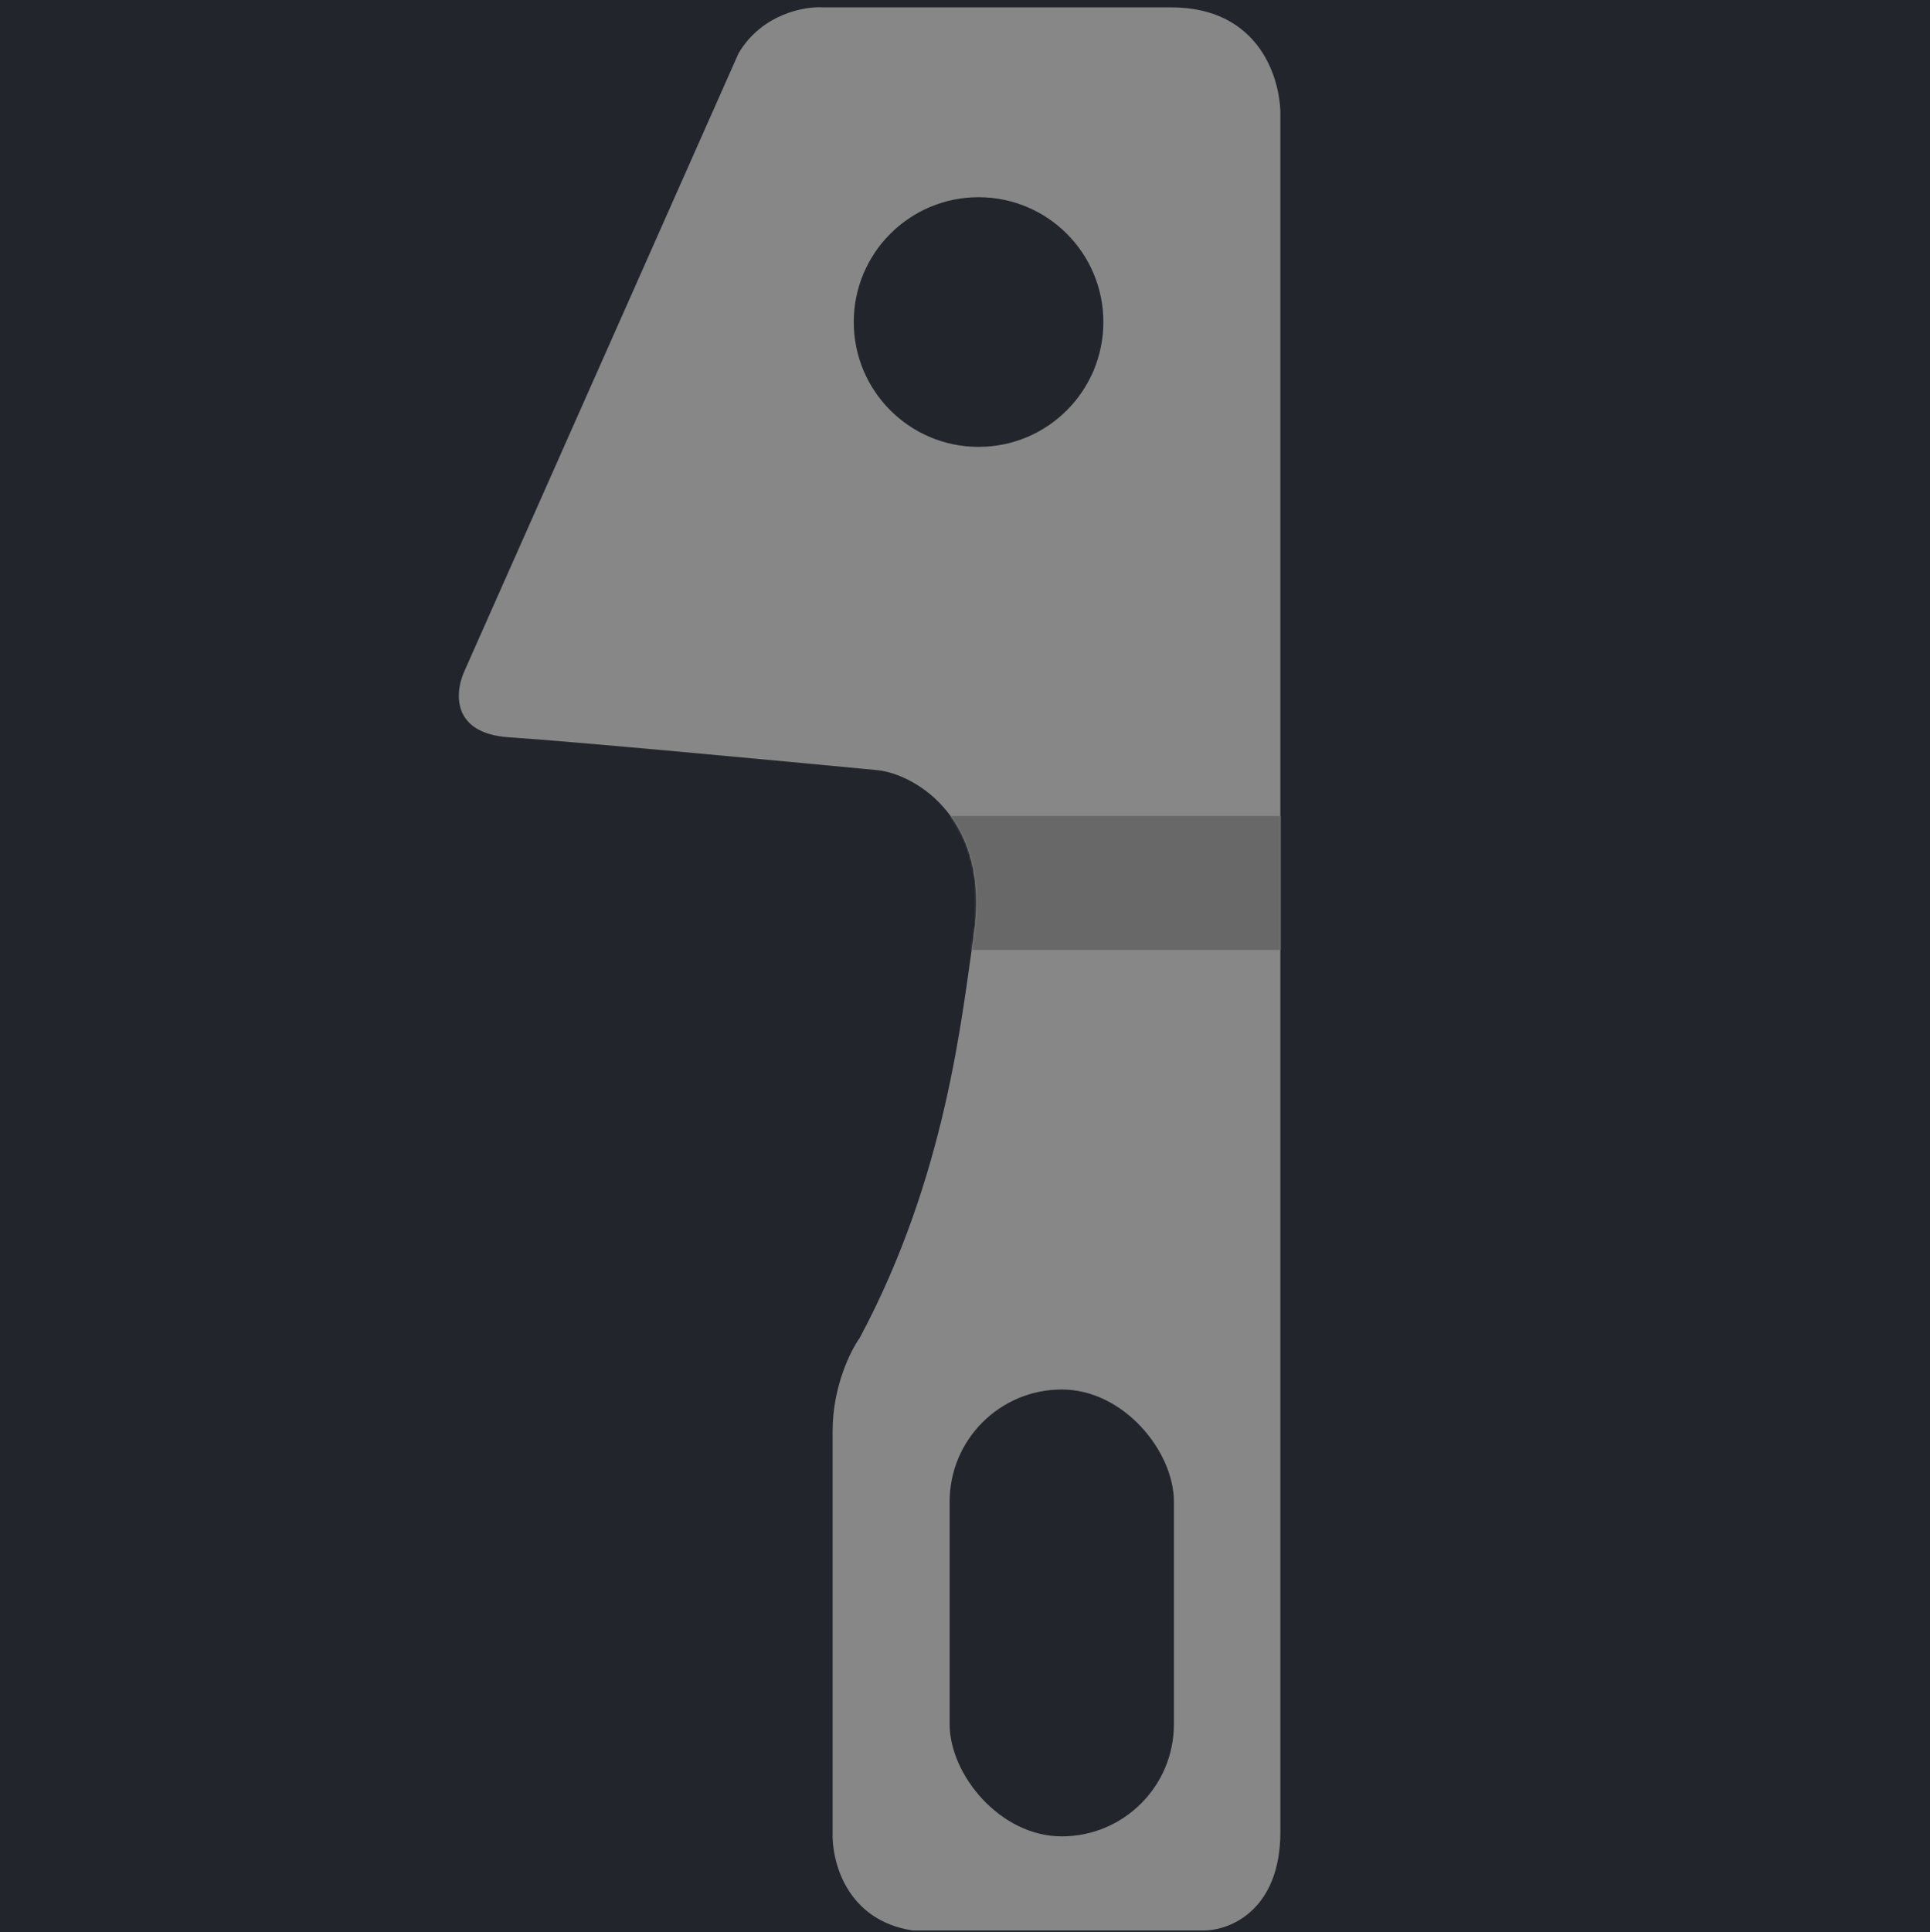 <svg width="1067" height="1068" viewBox="0 0 1067 1068" fill="none" xmlns="http://www.w3.org/2000/svg">
<rect width="1067" height="1068" fill="#1E1E1E"/>
<path d="M1067 0H0V1068H1067V0Z" fill="#22262C"/>
<path d="M707.855 64.486V1012.42C707.855 1056.08 679.7 1067 665.623 1067H504.493C467.589 1061.28 459.663 1028.23 460.313 1012.42V790.87C460.313 766.441 470.275 746.473 475.256 739.542C523.335 649.881 531.781 560.87 538.279 517.339C548.024 453.017 506.659 428.328 485.651 425.729C431.292 420.531 314.386 409.616 281.64 407.537C248.894 405.458 251.537 381.981 256.951 370.503L408.335 29.401C421.329 7.571 444.936 3.413 455.115 4.062H647.431C696.81 4.062 708.288 44.345 707.855 64.486Z" fill="#878787"/>
<mask id="mask0_0_1" style="mask-type:alpha" maskUnits="userSpaceOnUse" x="253" y="4" width="455" height="1063">
<path d="M707.855 64.486V1012.42C707.855 1056.08 679.7 1067 665.623 1067H504.493C467.589 1061.28 459.663 1028.23 460.313 1012.42V790.87C460.313 766.441 470.275 746.473 475.256 739.542C523.335 649.881 531.781 560.87 538.279 517.339C548.024 453.017 506.659 428.328 485.651 425.729C431.292 420.531 314.386 409.616 281.64 407.537C248.894 405.458 251.537 381.981 256.951 370.503L408.335 29.401C421.329 7.571 444.936 3.413 455.115 4.062H647.431C696.81 4.062 708.288 44.345 707.855 64.486Z" fill="#878787"/>
</mask>
<g mask="url(#mask0_0_1)">
<rect x="525.25" y="451.006" width="198.814" height="74.068" fill="#686868"/>
</g>
<circle cx="541" cy="178" r="69" fill="#22262C"/>
<rect x="525" y="768" width="124" height="247" rx="62" fill="#22262C"/>
</svg>
